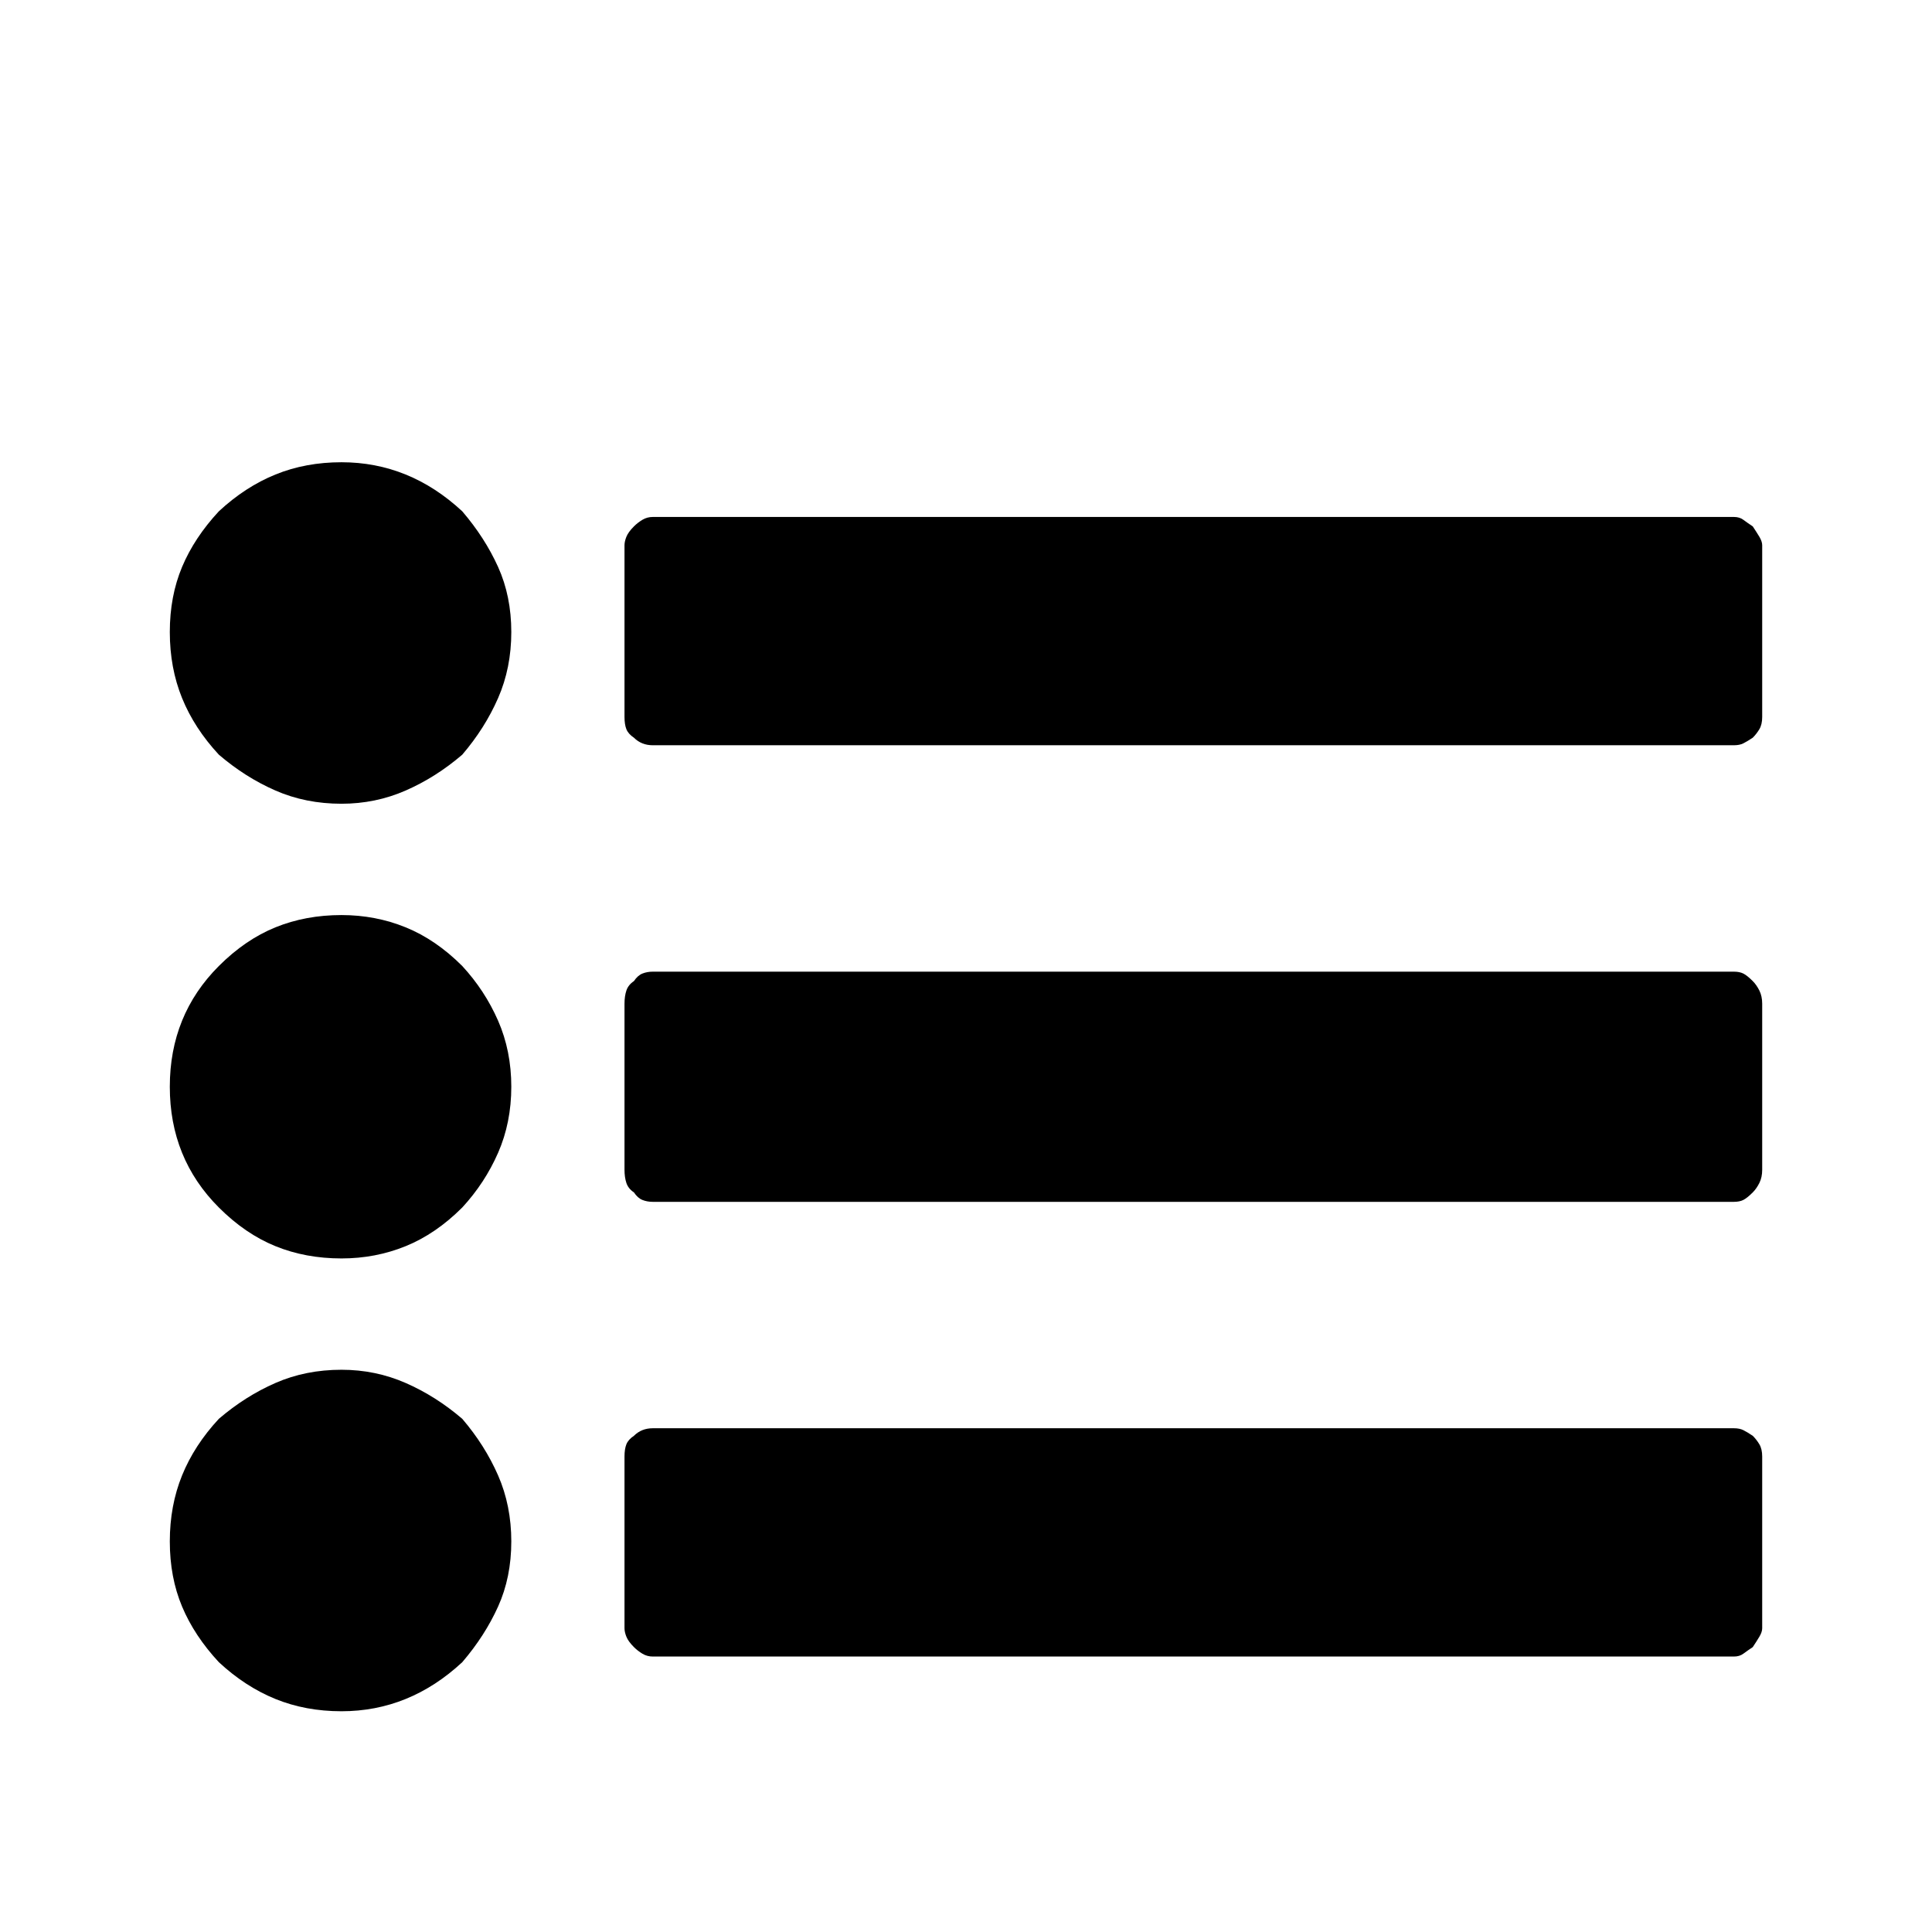 <?xml version="1.0" standalone="no"?>
<!DOCTYPE svg PUBLIC "-//W3C//DTD SVG 1.1//EN" "http://www.w3.org/Graphics/SVG/1.1/DTD/svg11.dtd" >
<svg xmlns="http://www.w3.org/2000/svg" xmlns:xlink="http://www.w3.org/1999/xlink" version="1.1" viewBox="0 -64 1024 1024">
  <g transform="matrix(1 0 0 -1 0 960)">
   <path fill="currentColor"
d="M271 207q0 -19 -7 -34.5t-19 -29.5q-14 -13 -30 -19.5t-34 -6.5q-19 0 -35 6.5t-30 19.5q-13 14 -19.5 29.5t-6.5 34.5t6.5 35t19.5 30q14 12 30 19t35 7q18 0 34 -7t30 -19q12 -14 19 -30t7 -35v0zM271 448q0 -19 -7 -35t-19 -29q-14 -14 -30 -20.5t-34 -6.5
q-19 0 -35 6.5t-30 20.5q-13 13 -19.5 29t-6.5 35t6.5 35t19.5 29q14 14 30 20.5t35 6.5q18 0 34 -6.5t30 -20.5q12 -13 19 -29t7 -35v0zM934 252v-91q0 -2 -1.5 -4.5t-3.5 -5.5q-3 -2 -5 -3.5t-5 -1.5h-573q-3 0 -5.5 1.5t-4.5 3.5q-3 3 -4 5.5t-1 4.5v91q0 4 1 6.5t4 4.5
q2 2 4.5 3t5.5 1h573q3 0 5 -1t5 -3q2 -2 3.5 -4.5t1.5 -6.5v0zM271 689q0 -19 -7 -35t-19 -30q-14 -12 -30 -19t-34 -7q-19 0 -35 7t-30 19q-13 14 -19.5 30t-6.5 35t6.5 34.5t19.5 29.5q14 13 30 19.5t35 6.5q18 0 34 -6.5t30 -19.5q12 -14 19 -29.5t7 -34.5v0zM934 492
v-88q0 -4 -1.5 -7t-3.5 -5q-3 -3 -5 -4t-5 -1h-573q-3 0 -5.5 1t-4.5 4q-3 2 -4 5t-1 7v88q0 4 1 7t4 5q2 3 4.5 4t5.5 1h573q3 0 5 -1t5 -4q2 -2 3.5 -5t1.5 -7v0zM934 735v-91q0 -4 -1.5 -6.5t-3.5 -4.5q-3 -2 -5 -3t-5 -1h-573q-3 0 -5.5 1t-4.5 3q-3 2 -4 4.5t-1 6.5v91
q0 2 1 4.5t4 5.5q2 2 4.5 3.5t5.5 1.5h573q3 0 5 -1.5t5 -3.5q2 -3 3.5 -5.5t1.5 -4.5v0z" />
  </g>

</svg>
